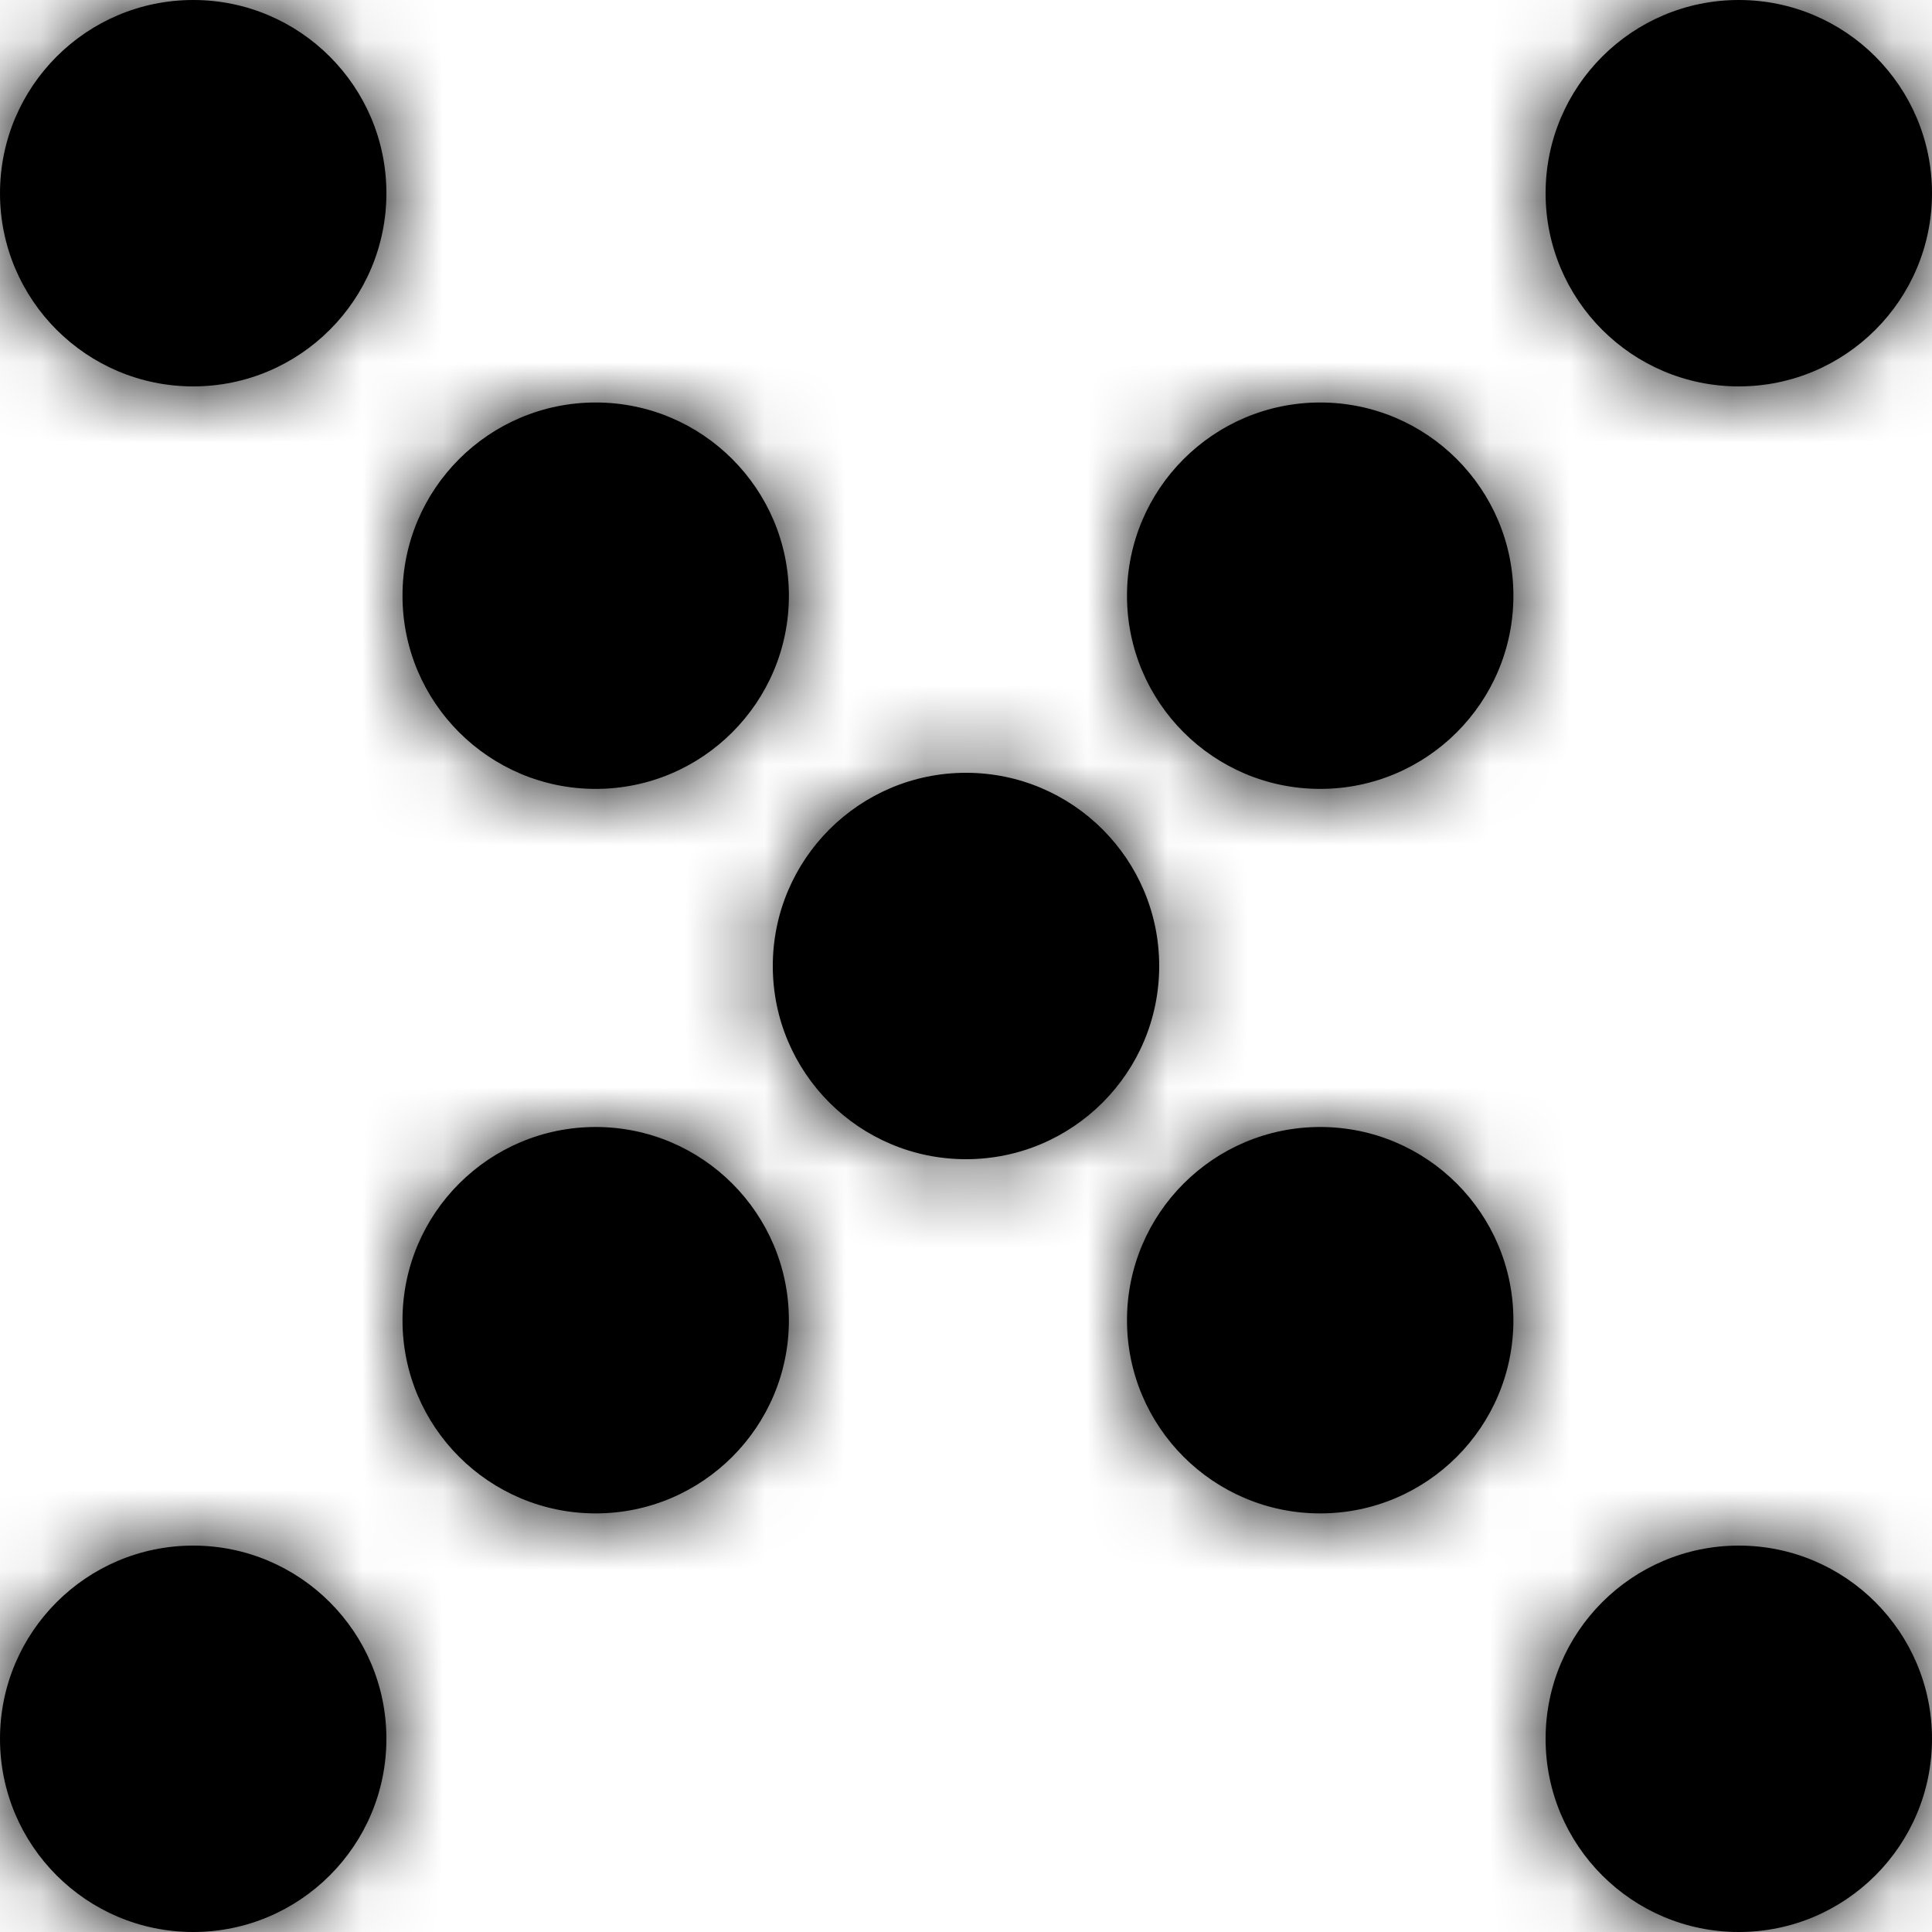 <?xml version="1.0" encoding="UTF-8"?>
<svg width="24px" height="24px" viewBox="0 0 24 24" version="1.1" xmlns="http://www.w3.org/2000/svg" xmlns:xlink="http://www.w3.org/1999/xlink">
    <title>colour / play red</title>
    <defs>
        <path d="M2.4,19.2 C3.725,19.2 4.8,20.275 4.8,21.6 C4.8,22.925 3.725,24 2.4,24 C1.075,24 0,22.925 0,21.6 C0,20.275 1.075,19.2 2.4,19.2 Z M21.6,19.2 C22.925,19.2 24,20.275 24,21.6 C24,22.925 22.925,24 21.6,24 C20.275,24 19.2,22.925 19.2,21.6 C19.2,20.275 20.275,19.2 21.6,19.2 Z M7.4,14 C8.725,14 9.8,15.075 9.8,16.4 C9.8,17.725 8.725,18.8 7.4,18.8 C6.075,18.8 5,17.725 5,16.4 C5,15.075 6.075,14 7.4,14 Z M16.4,14 C17.725,14 18.8,15.075 18.8,16.4 C18.8,17.725 17.725,18.8 16.4,18.8 C15.075,18.8 14,17.725 14,16.4 C14,15.075 15.075,14 16.4,14 Z M12,9.6 C13.325,9.6 14.4,10.675 14.4,12 C14.4,13.325 13.325,14.4 12,14.4 C10.675,14.4 9.6,13.325 9.6,12 C9.6,10.675 10.675,9.6 12,9.6 Z M16.4,5 C17.725,5 18.8,6.075 18.8,7.4 C18.8,8.725 17.725,9.8 16.4,9.8 C15.075,9.8 14,8.725 14,7.4 C14,6.075 15.075,5 16.4,5 Z M7.4,5 C8.725,5 9.8,6.075 9.8,7.4 C9.8,8.725 8.725,9.8 7.4,9.8 C6.075,9.8 5,8.725 5,7.4 C5,6.075 6.075,5 7.4,5 Z M21.6,0 C22.925,0 24,1.075 24,2.4 C24,3.725 22.925,4.8 21.6,4.8 C20.275,4.8 19.2,3.725 19.2,2.4 C19.2,1.075 20.275,0 21.6,0 Z M2.4,0 C3.725,0 4.8,1.075 4.8,2.4 C4.8,3.725 3.725,4.8 2.4,4.8 C1.075,4.8 0,3.725 0,2.4 C0,1.075 1.075,0 2.4,0 Z" id="path-1"></path>
    </defs>
    <g id="BFA-website" stroke="none" stroke-width="1" fill="none" fill-rule="evenodd">
        <g id="icon-/-close">
            <mask id="mask-2" fill="white">
                <use xlink:href="#path-1"></use>
            </mask>
            <use id="Mask" fill="#000" xlink:href="#path-1"></use>
            <g id="Group" mask="url(#mask-2)" fill="#000">
                <g id="colour-/-play-red">
                    <rect id="Rectangle" x="0" y="0" width="24" height="24"></rect>
                </g>
            </g>
        </g>
    </g>
</svg>